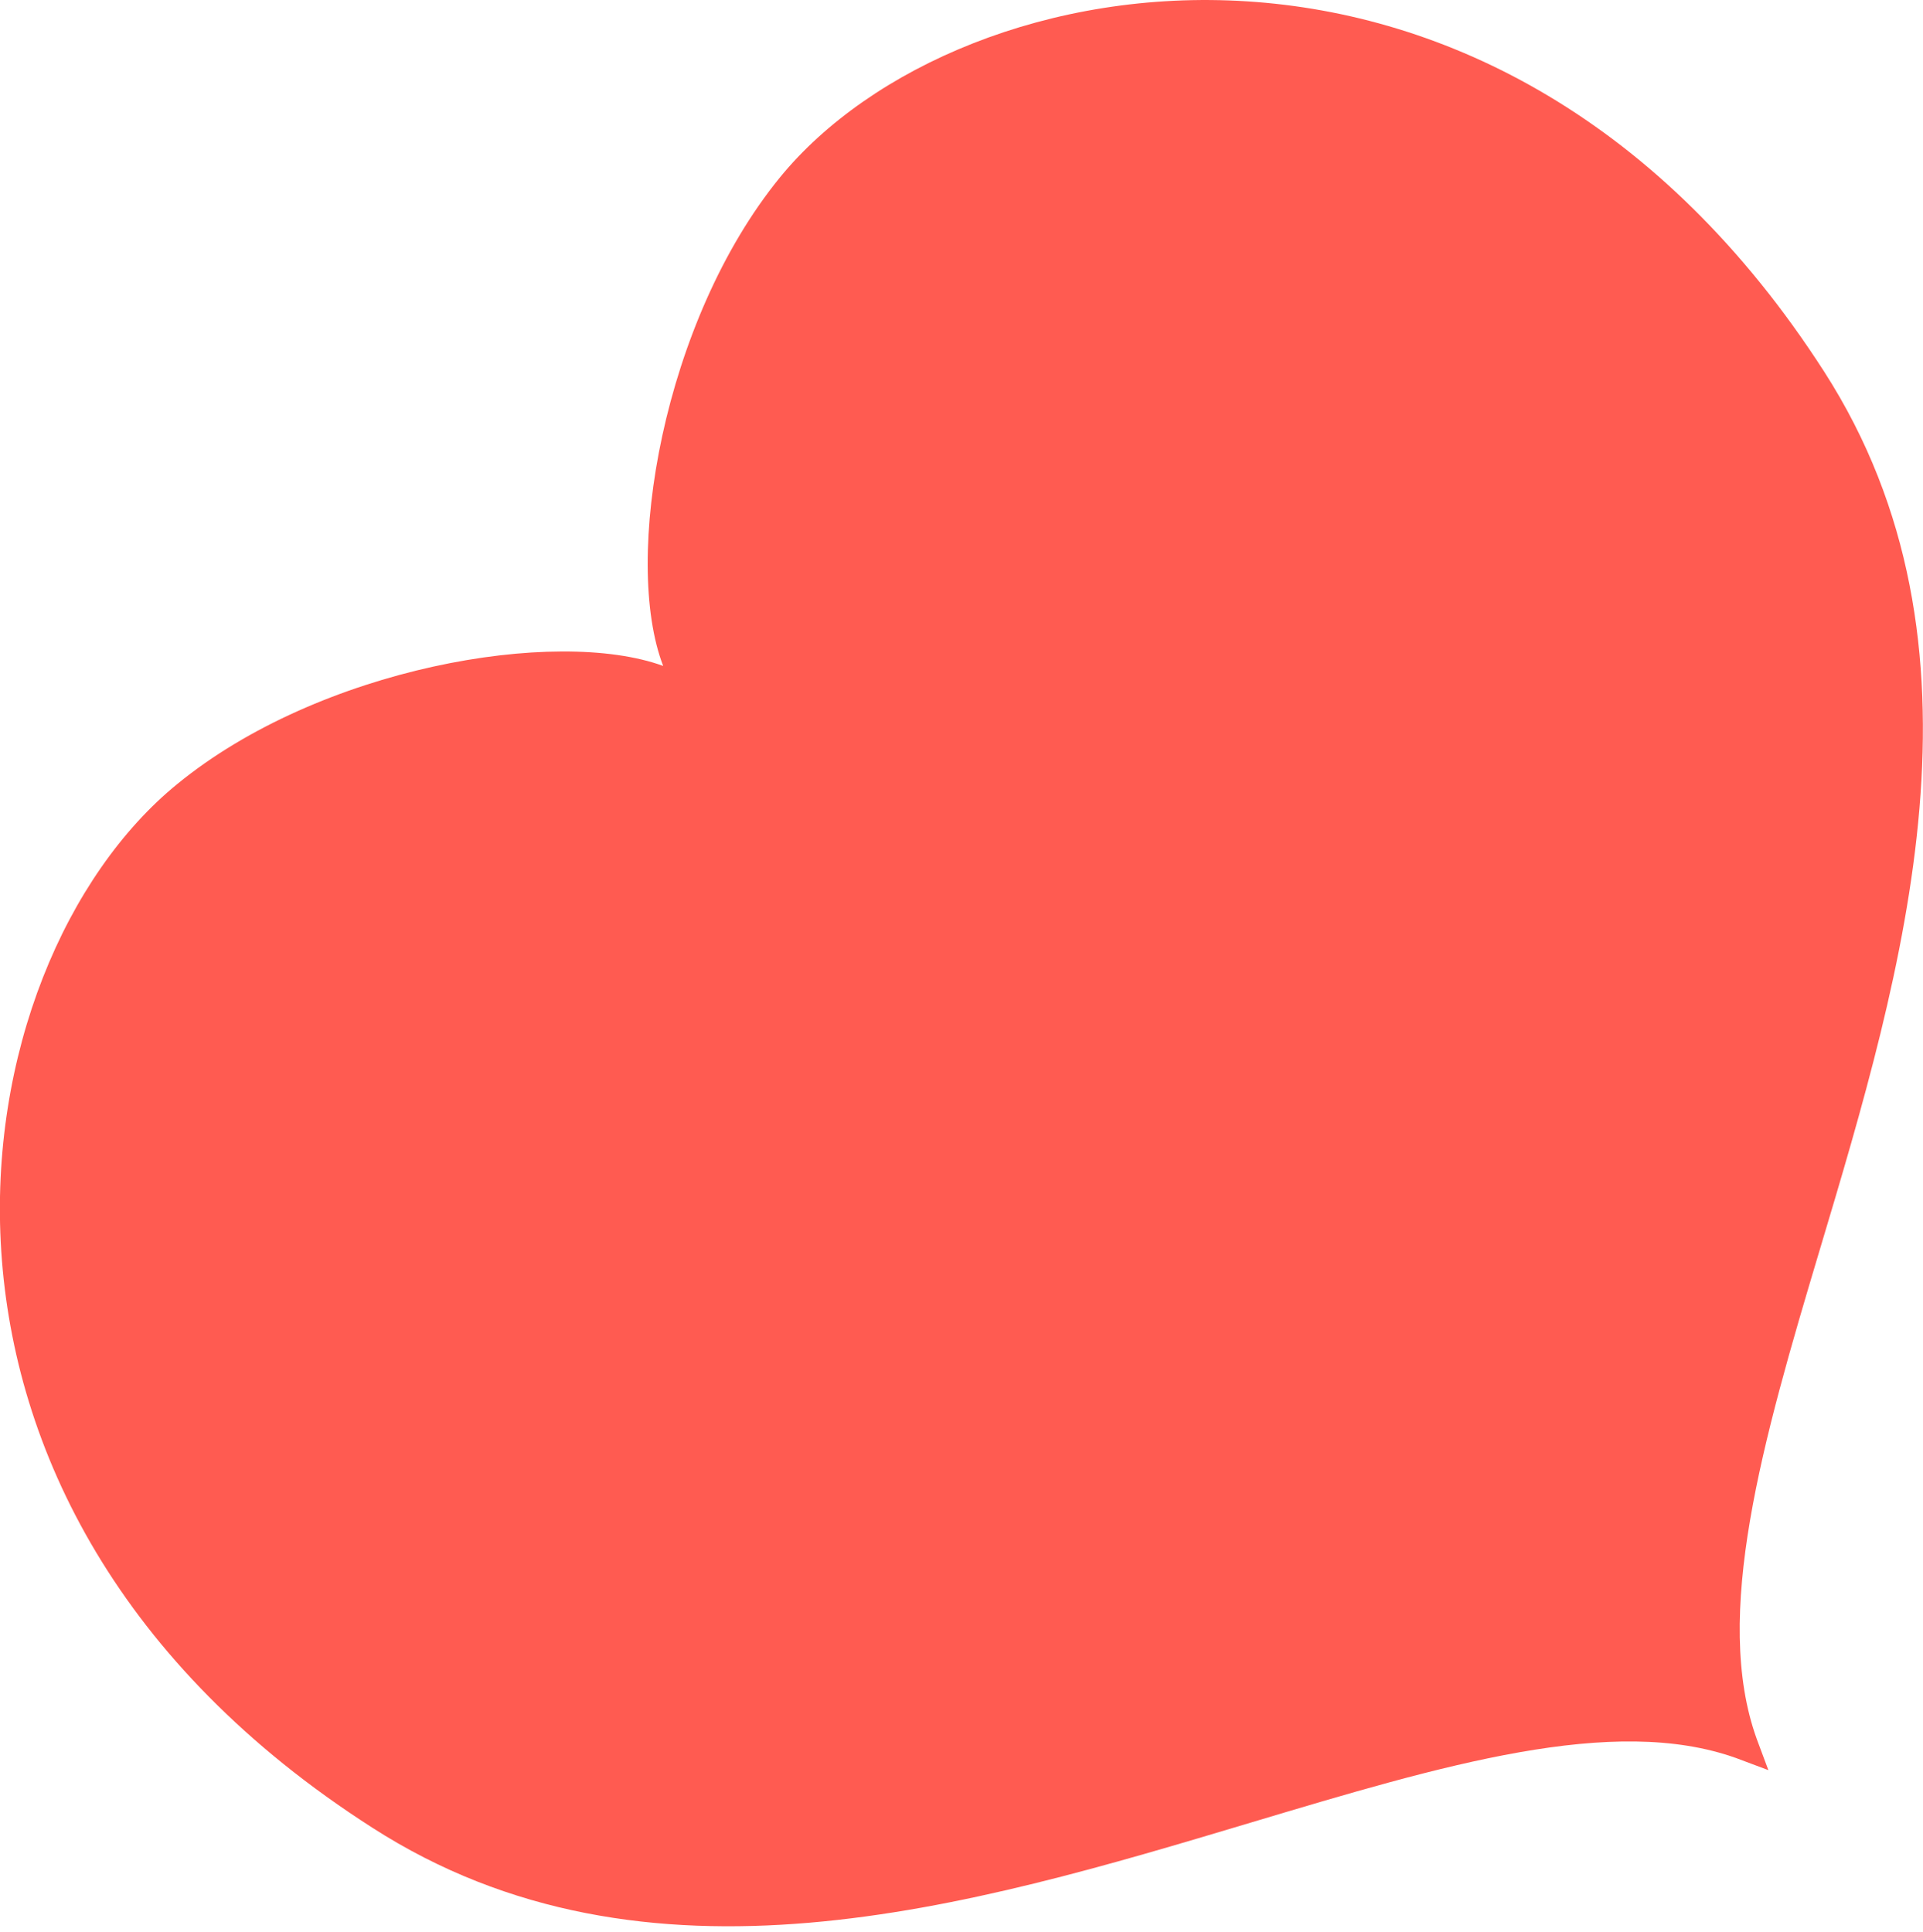 <?xml version="1.0" encoding="utf-8"?>
<!-- Generator: Adobe Illustrator 23.0.6, SVG Export Plug-In . SVG Version: 6.00 Build 0)  -->
<svg version="1.1" id="Layer_1" xmlns="http://www.w3.org/2000/svg" xmlns:xlink="http://www.w3.org/1999/xlink" x="0px" y="0px"
	 viewBox="0 0 676.5 679.7" style="enable-background:new 0 0 676.5 679.7;" xml:space="preserve">
<style type="text/css">
	.st0{fill-rule:evenodd;clip-rule:evenodd;fill:#FF5B51;}
</style>
<path class="st0" d="M233.3,234.3c-14.4-37.4-0.1-121.4,41.1-171.9c63.4-77.6,252.4-110.3,367.3,68.3c62,96.5,28,210.4-1.6,309.3
	C620,507.2,602.4,568.5,618,611.8l4.1,11l-11.2-4.2c-43.3-15.6-103.5,2.5-170.7,22.6c-98.9,29.6-212.8,63.9-309.3,1.8
	C-47.8,528.5-15.4,339.3,62.3,275.9C112.3,234.9,195.5,220.5,233.3,234.3z"/>
</svg>
